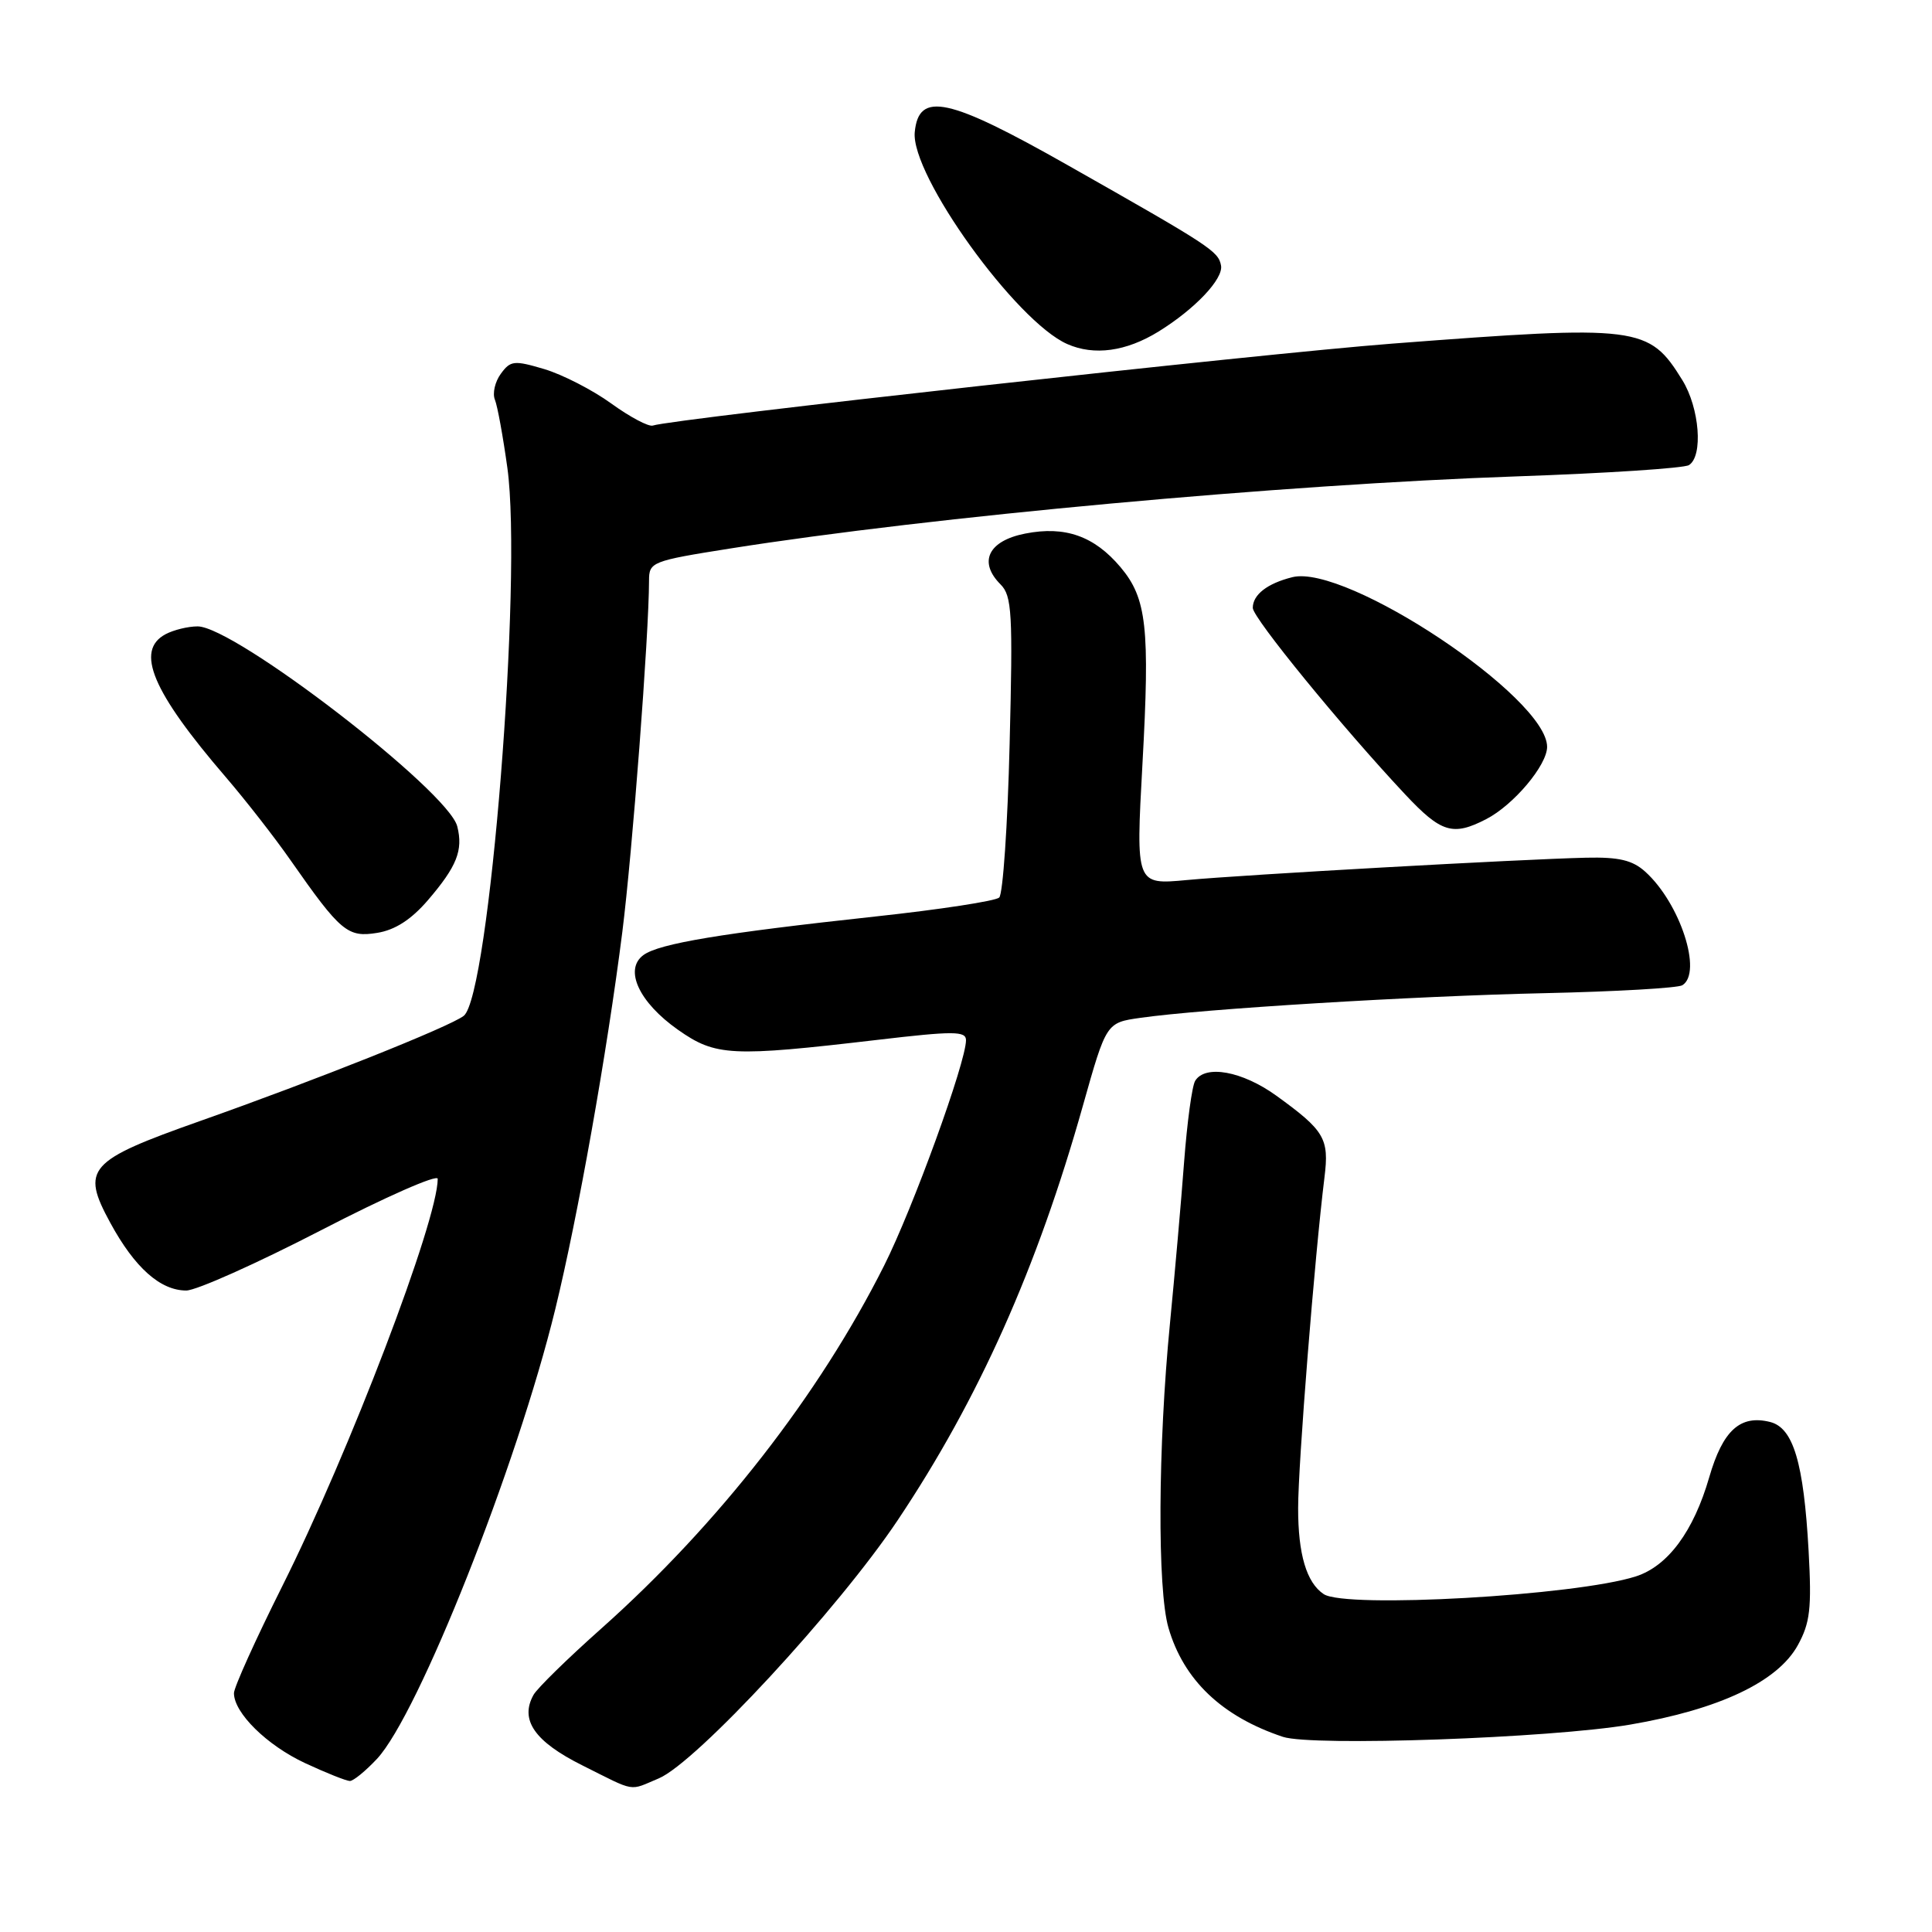 <?xml version="1.0" encoding="UTF-8" standalone="no"?>
<!DOCTYPE svg PUBLIC "-//W3C//DTD SVG 1.1//EN" "http://www.w3.org/Graphics/SVG/1.1/DTD/svg11.dtd" >
<svg xmlns="http://www.w3.org/2000/svg" xmlns:xlink="http://www.w3.org/1999/xlink" version="1.1" viewBox="0 0 256 256">
 <g >
 <path fill="currentColor"
d=" M 87.28 235.65 C 92.23 233.58 111.08 213.21 118.96 201.42 C 129.68 185.39 137.43 168.03 143.49 146.51 C 146.59 135.51 146.59 135.51 151.10 134.87 C 159.40 133.68 187.32 131.98 204.67 131.60 C 214.11 131.39 222.32 130.92 222.92 130.55 C 225.62 128.88 222.63 119.68 218.01 115.51 C 216.32 113.98 214.53 113.55 210.16 113.65 C 201.52 113.85 164.90 115.90 157.26 116.61 C 150.50 117.24 150.50 117.24 151.38 101.24 C 152.38 83.17 151.95 79.28 148.48 75.16 C 145.00 71.03 141.13 69.66 135.85 70.70 C 130.95 71.66 129.60 74.46 132.58 77.44 C 134.09 78.95 134.22 81.25 133.78 98.62 C 133.52 109.34 132.89 118.48 132.40 118.93 C 131.90 119.39 124.53 120.52 116.00 121.44 C 95.63 123.65 87.35 125.02 85.26 126.55 C 82.65 128.46 84.67 132.82 89.85 136.46 C 94.83 139.96 96.88 140.06 116.25 137.79 C 126.37 136.60 128.00 136.61 128.00 137.83 C 128.00 140.75 120.97 160.10 117.15 167.70 C 108.54 184.83 95.20 201.95 79.72 215.75 C 75.24 219.73 71.19 223.70 70.70 224.57 C 68.84 227.89 70.83 230.76 77.16 233.92 C 84.36 237.52 83.27 237.33 87.28 235.65 Z  M 49.95 233.06 C 55.44 227.18 68.50 194.26 73.57 173.50 C 76.57 161.23 80.43 139.53 82.46 123.50 C 83.79 112.96 85.99 84.09 86.00 76.94 C 86.00 74.47 86.33 74.33 96.75 72.68 C 123.30 68.47 169.96 64.19 201.04 63.12 C 212.89 62.71 223.13 62.04 223.79 61.63 C 225.70 60.45 225.20 54.06 222.92 50.37 C 218.48 43.19 217.21 43.03 184.50 45.53 C 166.98 46.87 89.18 55.49 86.50 56.39 C 85.95 56.57 83.47 55.26 81.00 53.47 C 78.53 51.68 74.53 49.63 72.13 48.91 C 68.12 47.72 67.64 47.77 66.36 49.53 C 65.59 50.58 65.23 52.13 65.58 52.97 C 65.92 53.81 66.66 57.88 67.23 62.00 C 69.25 76.64 64.84 132.01 61.44 134.61 C 59.56 136.06 41.75 143.16 26.54 148.53 C 11.61 153.81 10.70 154.84 14.62 162.04 C 17.85 167.98 21.25 171.00 24.68 171.00 C 26.01 171.00 34.05 167.40 42.55 163.01 C 51.05 158.61 58.00 155.55 58.00 156.20 C 58.00 161.74 46.29 192.43 37.37 210.24 C 33.87 217.24 31.00 223.59 31.00 224.35 C 31.00 226.97 35.36 231.26 40.42 233.62 C 43.21 234.92 45.88 235.98 46.35 235.99 C 46.82 236.00 48.44 234.67 49.95 233.06 Z  M 216.00 228.52 C 227.82 226.50 235.55 222.84 238.22 218.00 C 239.85 215.03 240.07 213.13 239.65 205.50 C 239.00 193.80 237.62 189.19 234.55 188.42 C 230.59 187.43 228.28 189.53 226.48 195.75 C 224.41 202.91 221.00 207.52 216.76 208.88 C 208.84 211.43 178.29 213.16 175.40 211.23 C 173.12 209.72 172.00 205.93 172.01 199.82 C 172.01 193.99 174.20 166.51 175.50 156.00 C 176.14 150.85 175.52 149.81 169.10 145.17 C 164.60 141.93 159.71 141.04 158.37 143.21 C 157.95 143.88 157.30 148.72 156.90 153.96 C 156.51 159.21 155.66 168.82 155.03 175.32 C 153.43 191.66 153.34 210.60 154.83 215.70 C 156.84 222.62 161.92 227.45 169.99 230.14 C 173.89 231.43 205.42 230.32 216.00 228.52 Z  M 56.70 119.28 C 60.54 114.80 61.39 112.67 60.59 109.50 C 59.41 104.81 31.08 82.99 26.18 83.00 C 24.91 83.00 23.00 83.47 21.93 84.04 C 17.88 86.21 20.16 91.63 29.94 103.00 C 32.54 106.03 36.40 110.97 38.51 114.00 C 45.13 123.47 46.06 124.25 49.98 123.61 C 52.35 123.23 54.49 121.85 56.70 119.28 Z  M 196.93 108.54 C 200.57 106.66 205.00 101.39 205.00 98.96 C 205.00 92.42 178.37 74.69 171.24 76.48 C 167.92 77.31 166.00 78.80 166.00 80.55 C 166.00 81.87 177.84 96.36 186.18 105.25 C 190.96 110.35 192.51 110.82 196.93 108.54 Z  M 153.50 43.94 C 158.33 40.96 162.14 36.94 161.79 35.17 C 161.43 33.28 160.40 32.61 141.50 21.90 C 125.66 12.92 121.74 12.07 121.21 17.50 C 120.65 23.18 134.63 42.61 141.42 45.59 C 144.98 47.16 149.21 46.58 153.50 43.94 Z "/>
</g>
</svg>
